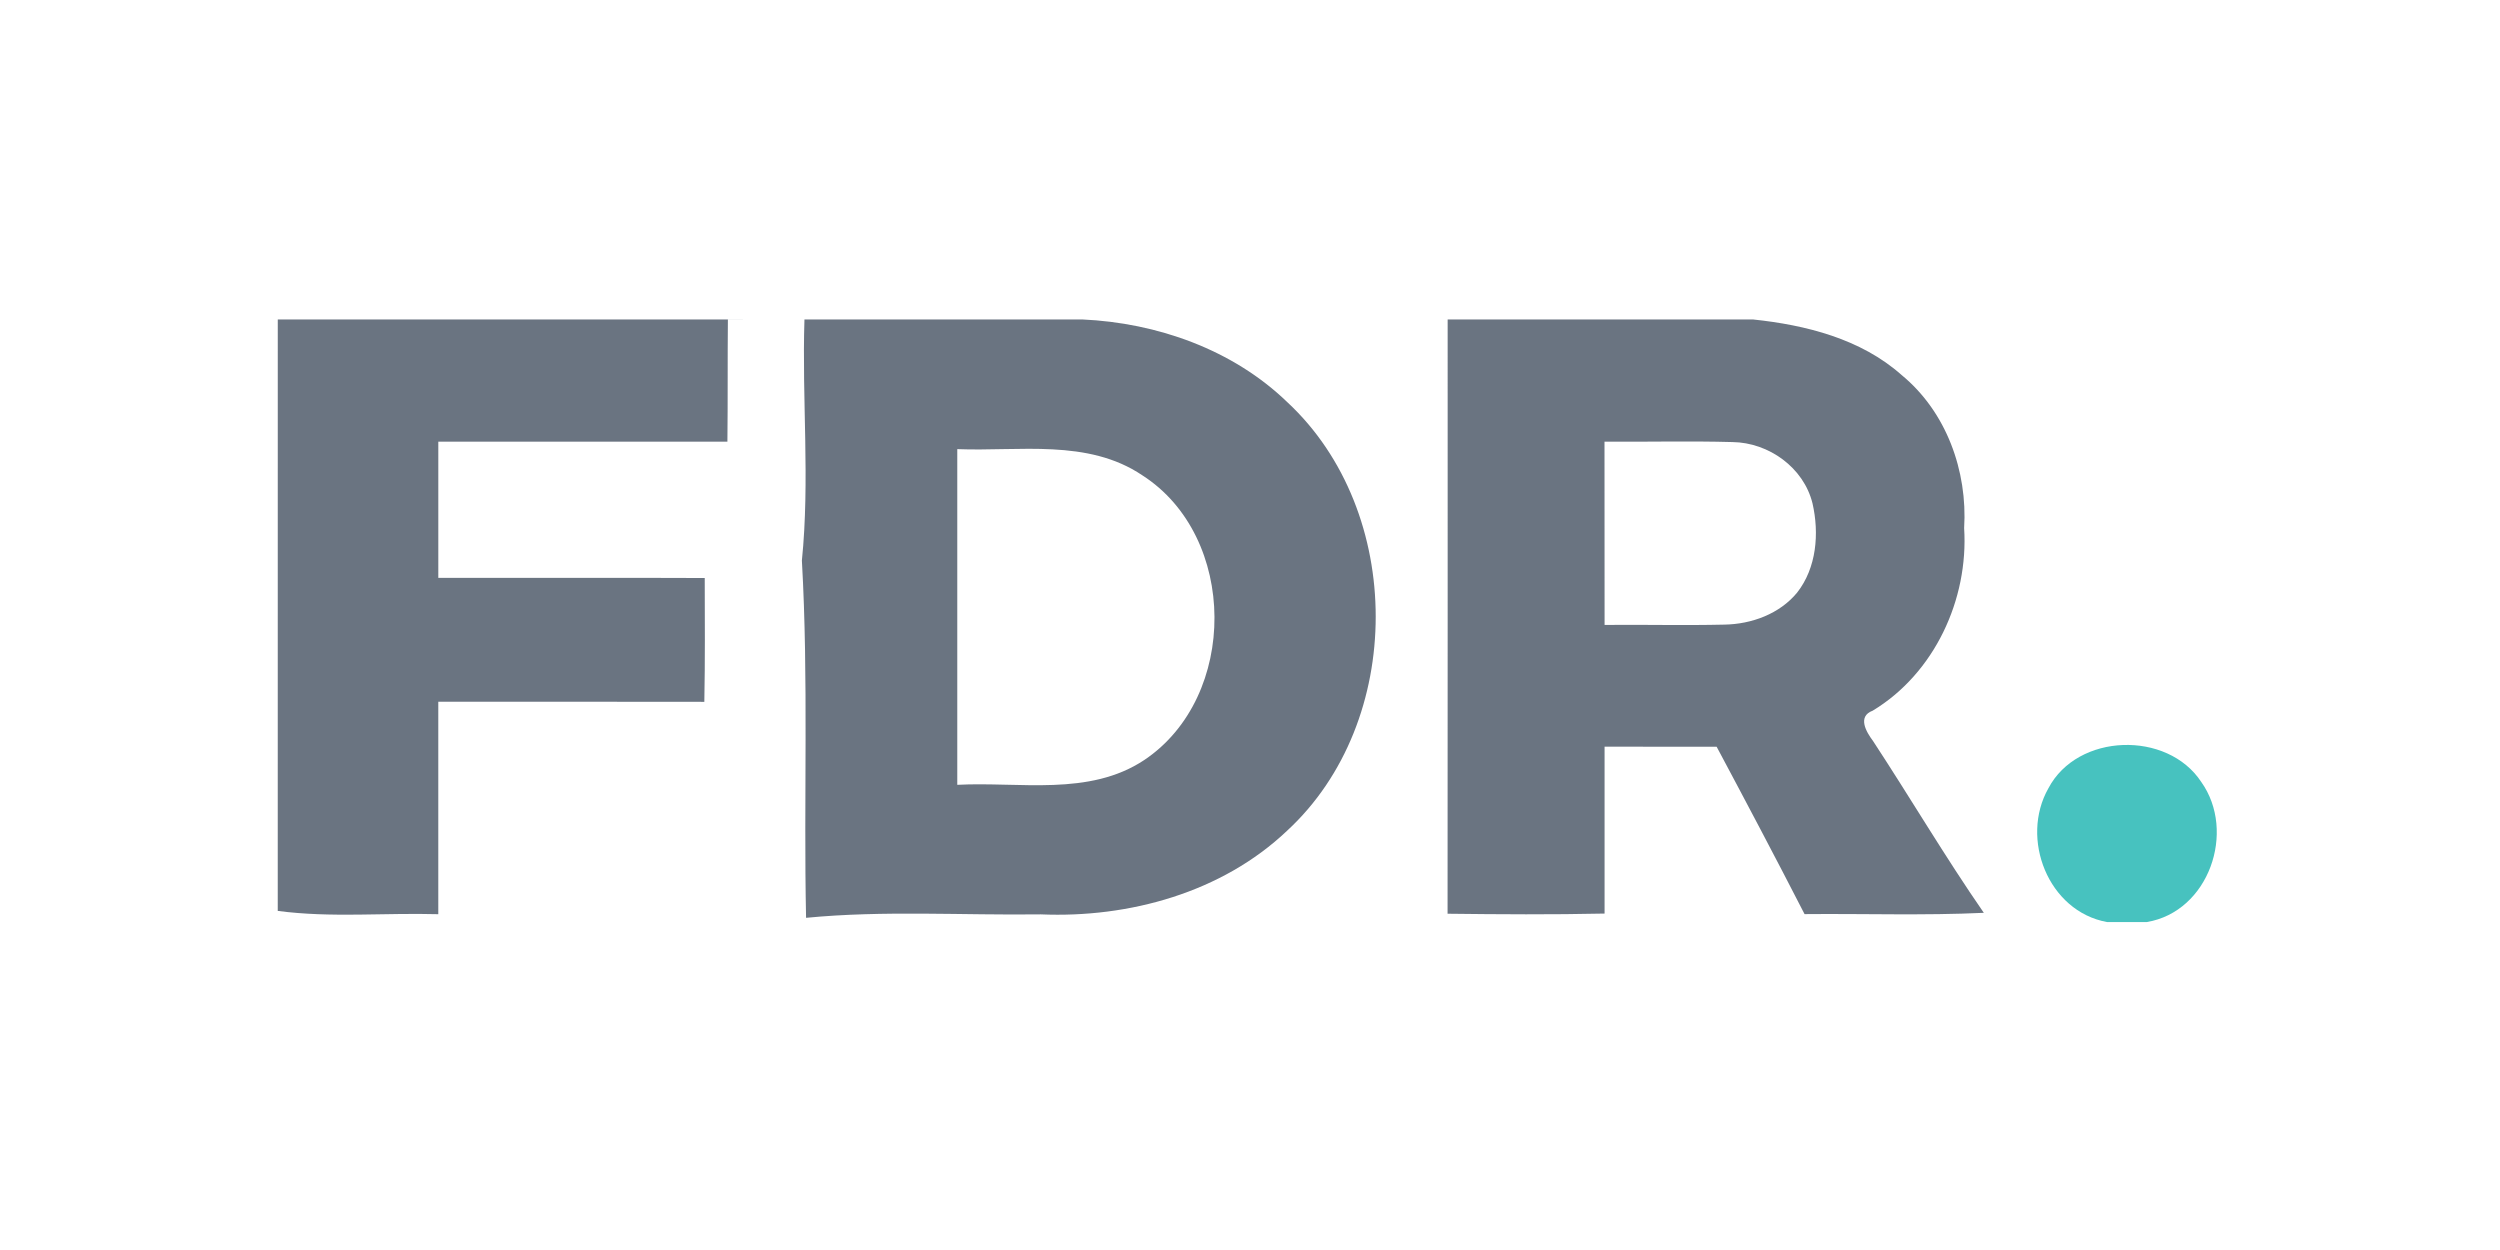 <svg height="90" viewBox="0 0 180 90" width="180" xmlns="http://www.w3.org/2000/svg"><g fill="none" fill-rule="evenodd"><g fill="#6a7481" transform="translate(20 23)"><path d="m0 0h35.642l-3.234.006c-.029 2.933 0 5.86-.035 8.793-6.936-.006-13.879-.006-20.815 0v9.806c6.393.012 12.791-.017 19.183.012.006 2.974.029 5.941-.029 8.915-6.381-.012-12.768-.006-19.155-.006v15.296c-3.847-.11-7.729.272-11.559-.237z"/><g fill-rule="nonzero"><path d="m37.921 0h19.999c5.386.243 10.847 2.164 14.769 5.959 8.475 7.879 8.498 23.002-.023 30.858-4.686 4.449-11.379 6.288-17.731 6.017-5.629.075-11.298-.295-16.898.249-.179-8.568.185-17.159-.301-25.721.584-5.779 0-11.576.185-17.361zm11.003 9.337c-.006 8.059-.006 16.112 0 24.17 4.483-.237 9.499.856 13.474-1.793 6.774-4.547 6.728-16.077-.15-20.491-3.934-2.65-8.869-1.707-13.323-1.886z"/><path d="m84.231 0h21.978c3.807.399 7.775 1.394 10.702 3.998 3.228 2.65 4.761 6.919 4.507 11.026.324 5.131-2.135 10.454-6.583 13.144-1.122.417-.469 1.527.017 2.175 2.696 4.107 5.189 8.342 7.983 12.38-4.298.202-8.602.052-12.907.093-2.071-4.038-4.194-8.047-6.329-12.05-2.696-.006-5.386-.006-8.07-.006 0 4.009-.006 8.012 0 12.016-3.766.081-7.538.058-11.304.012.017-14.26 0-28.526.006-42.787zm11.293 8.799c.006 4.397 0 8.793.006 13.196 2.881-.029 5.762.046 8.643-.023 1.944-.035 3.957-.769 5.218-2.302 1.406-1.788 1.602-4.264 1.111-6.421-.631-2.58-3.147-4.385-5.762-4.42-3.072-.087-6.144-.006-9.216-.029z"/></g></g><path d="m1.371 3.668c2.1-3.98 8.562-4.165 11.003-.451 2.54 3.564.55 9.349-3.928 10.089h-2.852c-4.252-.775-6.283-6.017-4.223-9.638z" fill="#47c2bf" transform="translate(146.116 53.083)"/></g></svg>